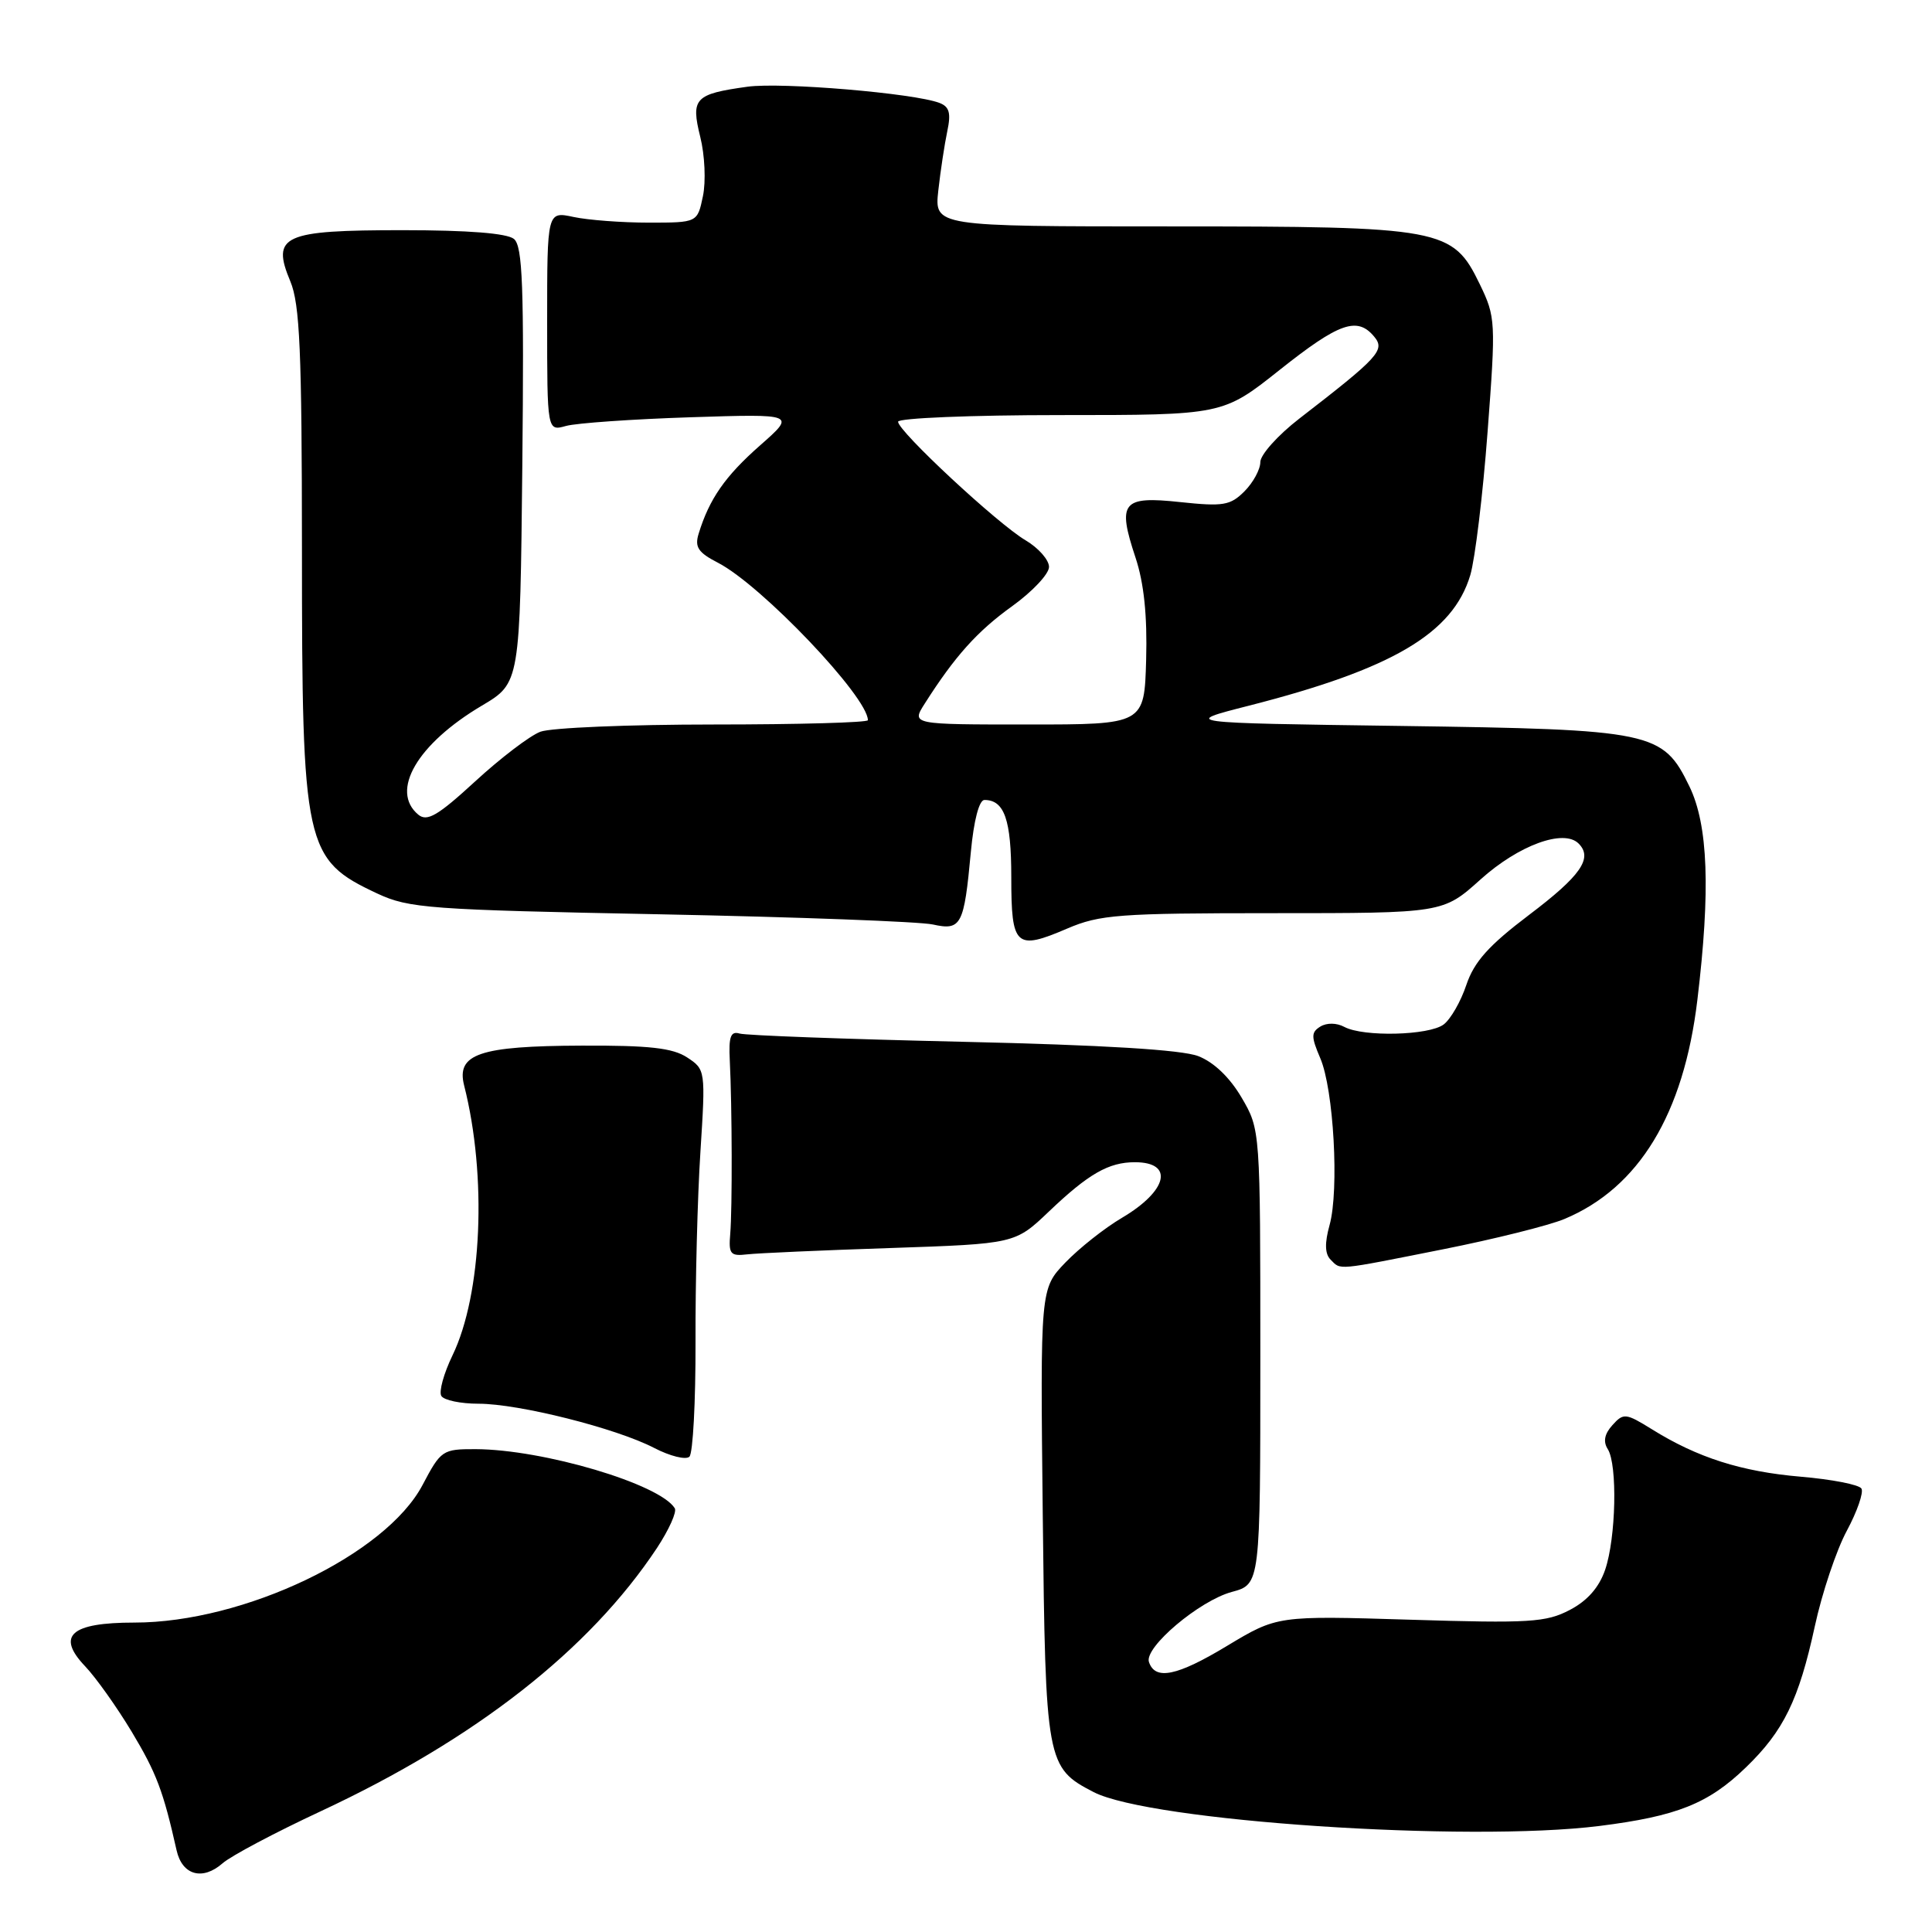 <?xml version="1.0" encoding="UTF-8" standalone="no"?>
<!DOCTYPE svg PUBLIC "-//W3C//DTD SVG 1.1//EN" "http://www.w3.org/Graphics/SVG/1.1/DTD/svg11.dtd" >
<svg xmlns="http://www.w3.org/2000/svg" xmlns:xlink="http://www.w3.org/1999/xlink" version="1.1" viewBox="0 0 256 256">
 <g >
 <path fill="currentColor"
d=" M 42.50 240.00 C 63.01 230.43 78.11 218.61 87.05 205.12 C 88.64 202.70 89.71 200.33 89.41 199.85 C 87.42 196.63 71.97 192.05 63.00 192.02 C 58.64 192.01 58.42 192.16 56.00 196.75 C 51.12 206.02 32.32 215.00 17.81 215.00 C 9.37 215.00 7.42 216.73 11.28 220.79 C 12.70 222.28 15.48 226.19 17.46 229.48 C 20.74 234.95 21.63 237.31 23.40 245.18 C 24.14 248.48 26.84 249.23 29.50 246.89 C 30.60 245.92 36.45 242.82 42.50 240.00 Z  M 211.93 241.95 C 222.19 240.66 226.37 239.00 231.33 234.20 C 236.34 229.37 238.35 225.25 240.47 215.50 C 241.42 211.10 243.33 205.40 244.71 202.84 C 246.09 200.27 246.96 197.75 246.65 197.24 C 246.33 196.72 242.71 196.02 238.60 195.67 C 230.75 195.00 224.92 193.15 218.86 189.37 C 215.42 187.24 215.12 187.21 213.66 188.83 C 212.60 190.00 212.40 191.02 213.04 192.02 C 214.34 194.08 214.13 203.79 212.69 208.00 C 211.89 210.34 210.34 212.11 208.00 213.33 C 204.86 214.97 202.67 215.11 186.87 214.62 C 169.25 214.08 169.25 214.08 162.57 218.10 C 155.96 222.09 153.06 222.69 152.24 220.22 C 151.60 218.29 158.92 212.10 163.22 210.94 C 167.00 209.92 167.00 209.92 167.00 179.80 C 167.00 149.68 167.00 149.68 164.52 145.44 C 162.95 142.76 160.84 140.74 158.77 139.94 C 156.58 139.10 146.24 138.47 127.50 138.04 C 112.10 137.69 98.83 137.20 98.00 136.95 C 96.82 136.60 96.54 137.36 96.70 140.50 C 97.01 146.67 97.04 160.16 96.76 163.50 C 96.53 166.17 96.78 166.47 99.00 166.21 C 100.38 166.05 108.92 165.67 118.00 165.37 C 134.50 164.81 134.50 164.81 139.00 160.52 C 144.24 155.53 146.90 154.00 150.38 154.00 C 155.61 154.00 154.73 157.79 148.66 161.37 C 146.37 162.72 143.00 165.39 141.17 167.29 C 137.84 170.76 137.84 170.76 138.17 200.68 C 138.53 233.58 138.65 234.22 144.91 237.46 C 152.39 241.32 194.44 244.14 211.93 241.95 Z  M 92.16 177.85 C 92.13 169.96 92.42 158.60 92.81 152.61 C 93.50 141.80 93.48 141.71 91.04 140.11 C 89.13 138.86 86.03 138.51 77.04 138.55 C 63.53 138.60 60.44 139.65 61.50 143.83 C 64.55 155.85 63.87 171.50 59.96 179.59 C 58.80 181.99 58.13 184.41 58.48 184.97 C 58.83 185.54 61.04 186.00 63.40 186.00 C 68.75 186.00 81.63 189.24 86.68 191.86 C 88.78 192.95 90.88 193.47 91.35 193.02 C 91.82 192.57 92.18 185.74 92.16 177.85 Z  M 191.20 165.54 C 198.00 164.19 205.25 162.38 207.30 161.52 C 217.17 157.39 223.10 147.63 224.91 132.50 C 226.66 117.96 226.34 109.33 223.86 104.21 C 220.33 96.93 219.06 96.66 185.51 96.19 C 156.52 95.79 156.52 95.79 165.51 93.50 C 184.50 88.65 192.51 83.93 194.82 76.21 C 195.45 74.09 196.49 65.56 197.11 57.25 C 198.22 42.59 198.18 42.01 196.08 37.66 C 192.48 30.24 191.20 30.00 154.88 30.00 C 123.81 30.00 123.81 30.00 124.33 25.25 C 124.62 22.64 125.16 19.10 125.52 17.39 C 126.03 14.99 125.80 14.14 124.49 13.64 C 121.14 12.35 103.58 10.87 99.05 11.49 C 92.05 12.46 91.52 13.02 92.79 18.15 C 93.39 20.54 93.55 24.07 93.14 26.00 C 92.41 29.50 92.41 29.50 85.95 29.50 C 82.40 29.50 77.92 29.16 76.00 28.75 C 72.50 28.00 72.50 28.00 72.50 42.57 C 72.50 57.14 72.50 57.14 75.00 56.44 C 76.38 56.06 83.79 55.54 91.48 55.29 C 105.46 54.84 105.46 54.84 100.70 59.03 C 96.09 63.09 93.99 66.10 92.58 70.70 C 92.02 72.49 92.50 73.21 95.14 74.57 C 100.92 77.56 115.00 92.35 115.00 95.43 C 115.00 95.74 105.80 96.00 94.57 96.00 C 83.33 96.00 72.99 96.43 71.60 96.96 C 70.20 97.49 66.32 100.45 62.97 103.53 C 58.01 108.09 56.60 108.91 55.43 107.95 C 51.65 104.81 55.28 98.58 63.85 93.50 C 68.91 90.50 68.91 90.50 69.21 61.66 C 69.45 37.87 69.25 32.62 68.10 31.66 C 67.18 30.91 62.04 30.50 53.38 30.50 C 37.48 30.50 35.93 31.20 38.47 37.28 C 39.73 40.30 40.00 46.49 40.01 72.72 C 40.01 112.34 40.35 113.88 50.00 118.40 C 54.18 120.35 56.81 120.55 87.50 121.15 C 105.65 121.51 121.90 122.12 123.61 122.50 C 127.37 123.33 127.74 122.62 128.64 112.92 C 129.03 108.72 129.74 106.00 130.44 106.00 C 133.09 106.00 134.00 108.62 134.00 116.23 C 134.00 125.44 134.58 125.97 141.41 123.04 C 145.73 121.19 148.24 121.00 168.69 121.00 C 191.21 121.00 191.21 121.00 196.18 116.53 C 201.23 111.99 207.20 109.80 209.17 111.77 C 211.10 113.70 209.48 116.04 202.57 121.26 C 197.25 125.29 195.34 127.43 194.30 130.50 C 193.57 132.70 192.21 135.06 191.29 135.75 C 189.34 137.21 180.65 137.42 178.13 136.07 C 177.11 135.52 175.80 135.51 174.96 136.02 C 173.72 136.79 173.72 137.35 174.94 140.21 C 176.72 144.33 177.46 157.66 176.18 162.31 C 175.51 164.72 175.55 166.15 176.31 166.91 C 177.71 168.31 176.86 168.39 191.20 165.54 Z  M 122.52 93.25 C 126.51 86.97 129.49 83.64 134.12 80.32 C 136.80 78.39 139.00 76.05 139.00 75.12 C 139.00 74.19 137.60 72.60 135.89 71.59 C 132.19 69.41 119.00 57.14 119.00 55.88 C 119.00 55.40 128.68 55.00 140.52 55.00 C 162.03 55.00 162.03 55.00 169.58 49.00 C 177.45 42.75 179.85 41.91 182.09 44.61 C 183.57 46.39 182.71 47.32 172.15 55.48 C 169.32 57.67 167.00 60.26 167.00 61.23 C 167.00 62.20 166.05 63.95 164.89 65.11 C 163.02 66.98 162.08 67.13 156.39 66.53 C 148.69 65.70 148.02 66.53 150.46 73.88 C 151.58 77.25 152.03 81.56 151.87 87.41 C 151.63 96.00 151.63 96.00 136.20 96.00 C 120.77 96.00 120.77 96.00 122.52 93.25 Z "/>
</g>
</svg>